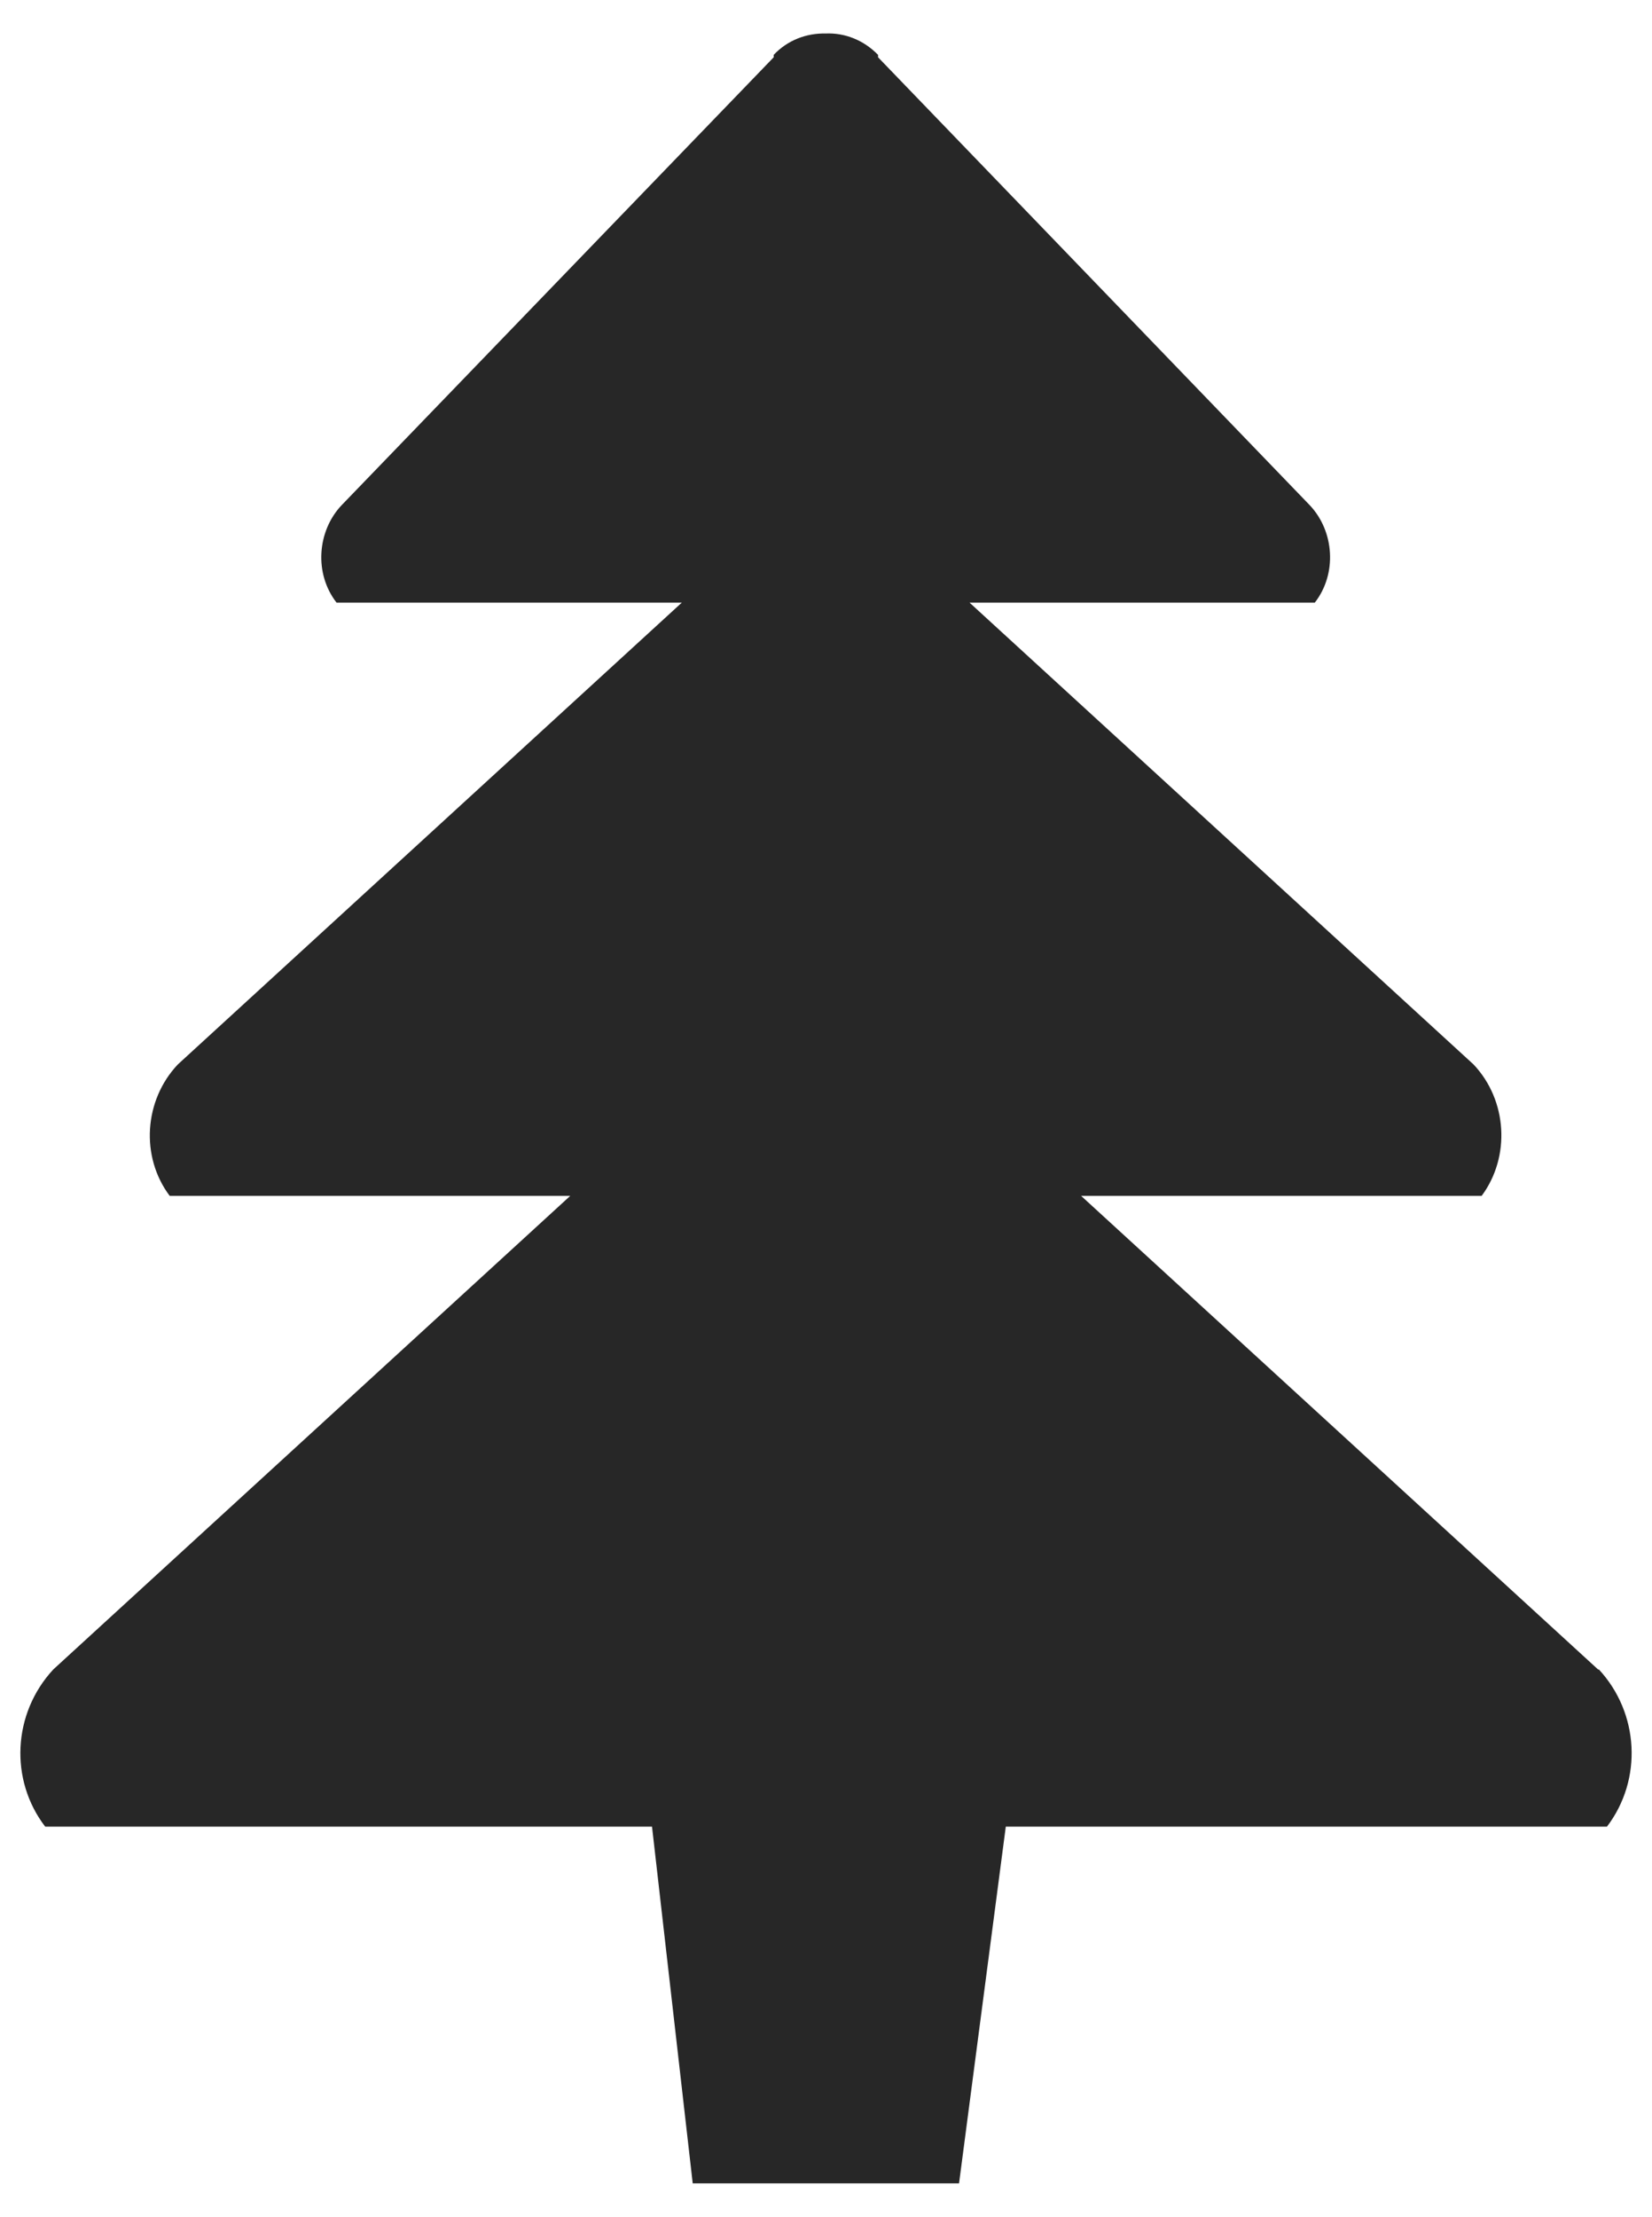 <svg width="41" height="55" viewBox="0 0 41 55" fill="none" xmlns="http://www.w3.org/2000/svg">
<path d="M39.662 41.421L26.832 29.671H36.772C37.492 28.701 37.412 27.301 36.572 26.411L24.062 14.951H32.632C33.192 14.231 33.112 13.181 32.512 12.541L21.792 1.421V1.361C21.432 0.991 20.962 0.811 20.492 0.831C20.022 0.821 19.552 0.991 19.202 1.361V1.421L8.472 12.541C7.872 13.181 7.792 14.231 8.352 14.951H16.922L4.412 26.411C3.572 27.301 3.482 28.701 4.212 29.671H14.152L1.322 41.421C0.312 42.511 0.232 44.161 1.122 45.321H16.182L17.192 54.171H23.802L24.962 45.321H39.882C40.772 44.151 40.682 42.501 39.682 41.421H39.662Z" fill="#272727"/>
</svg>
